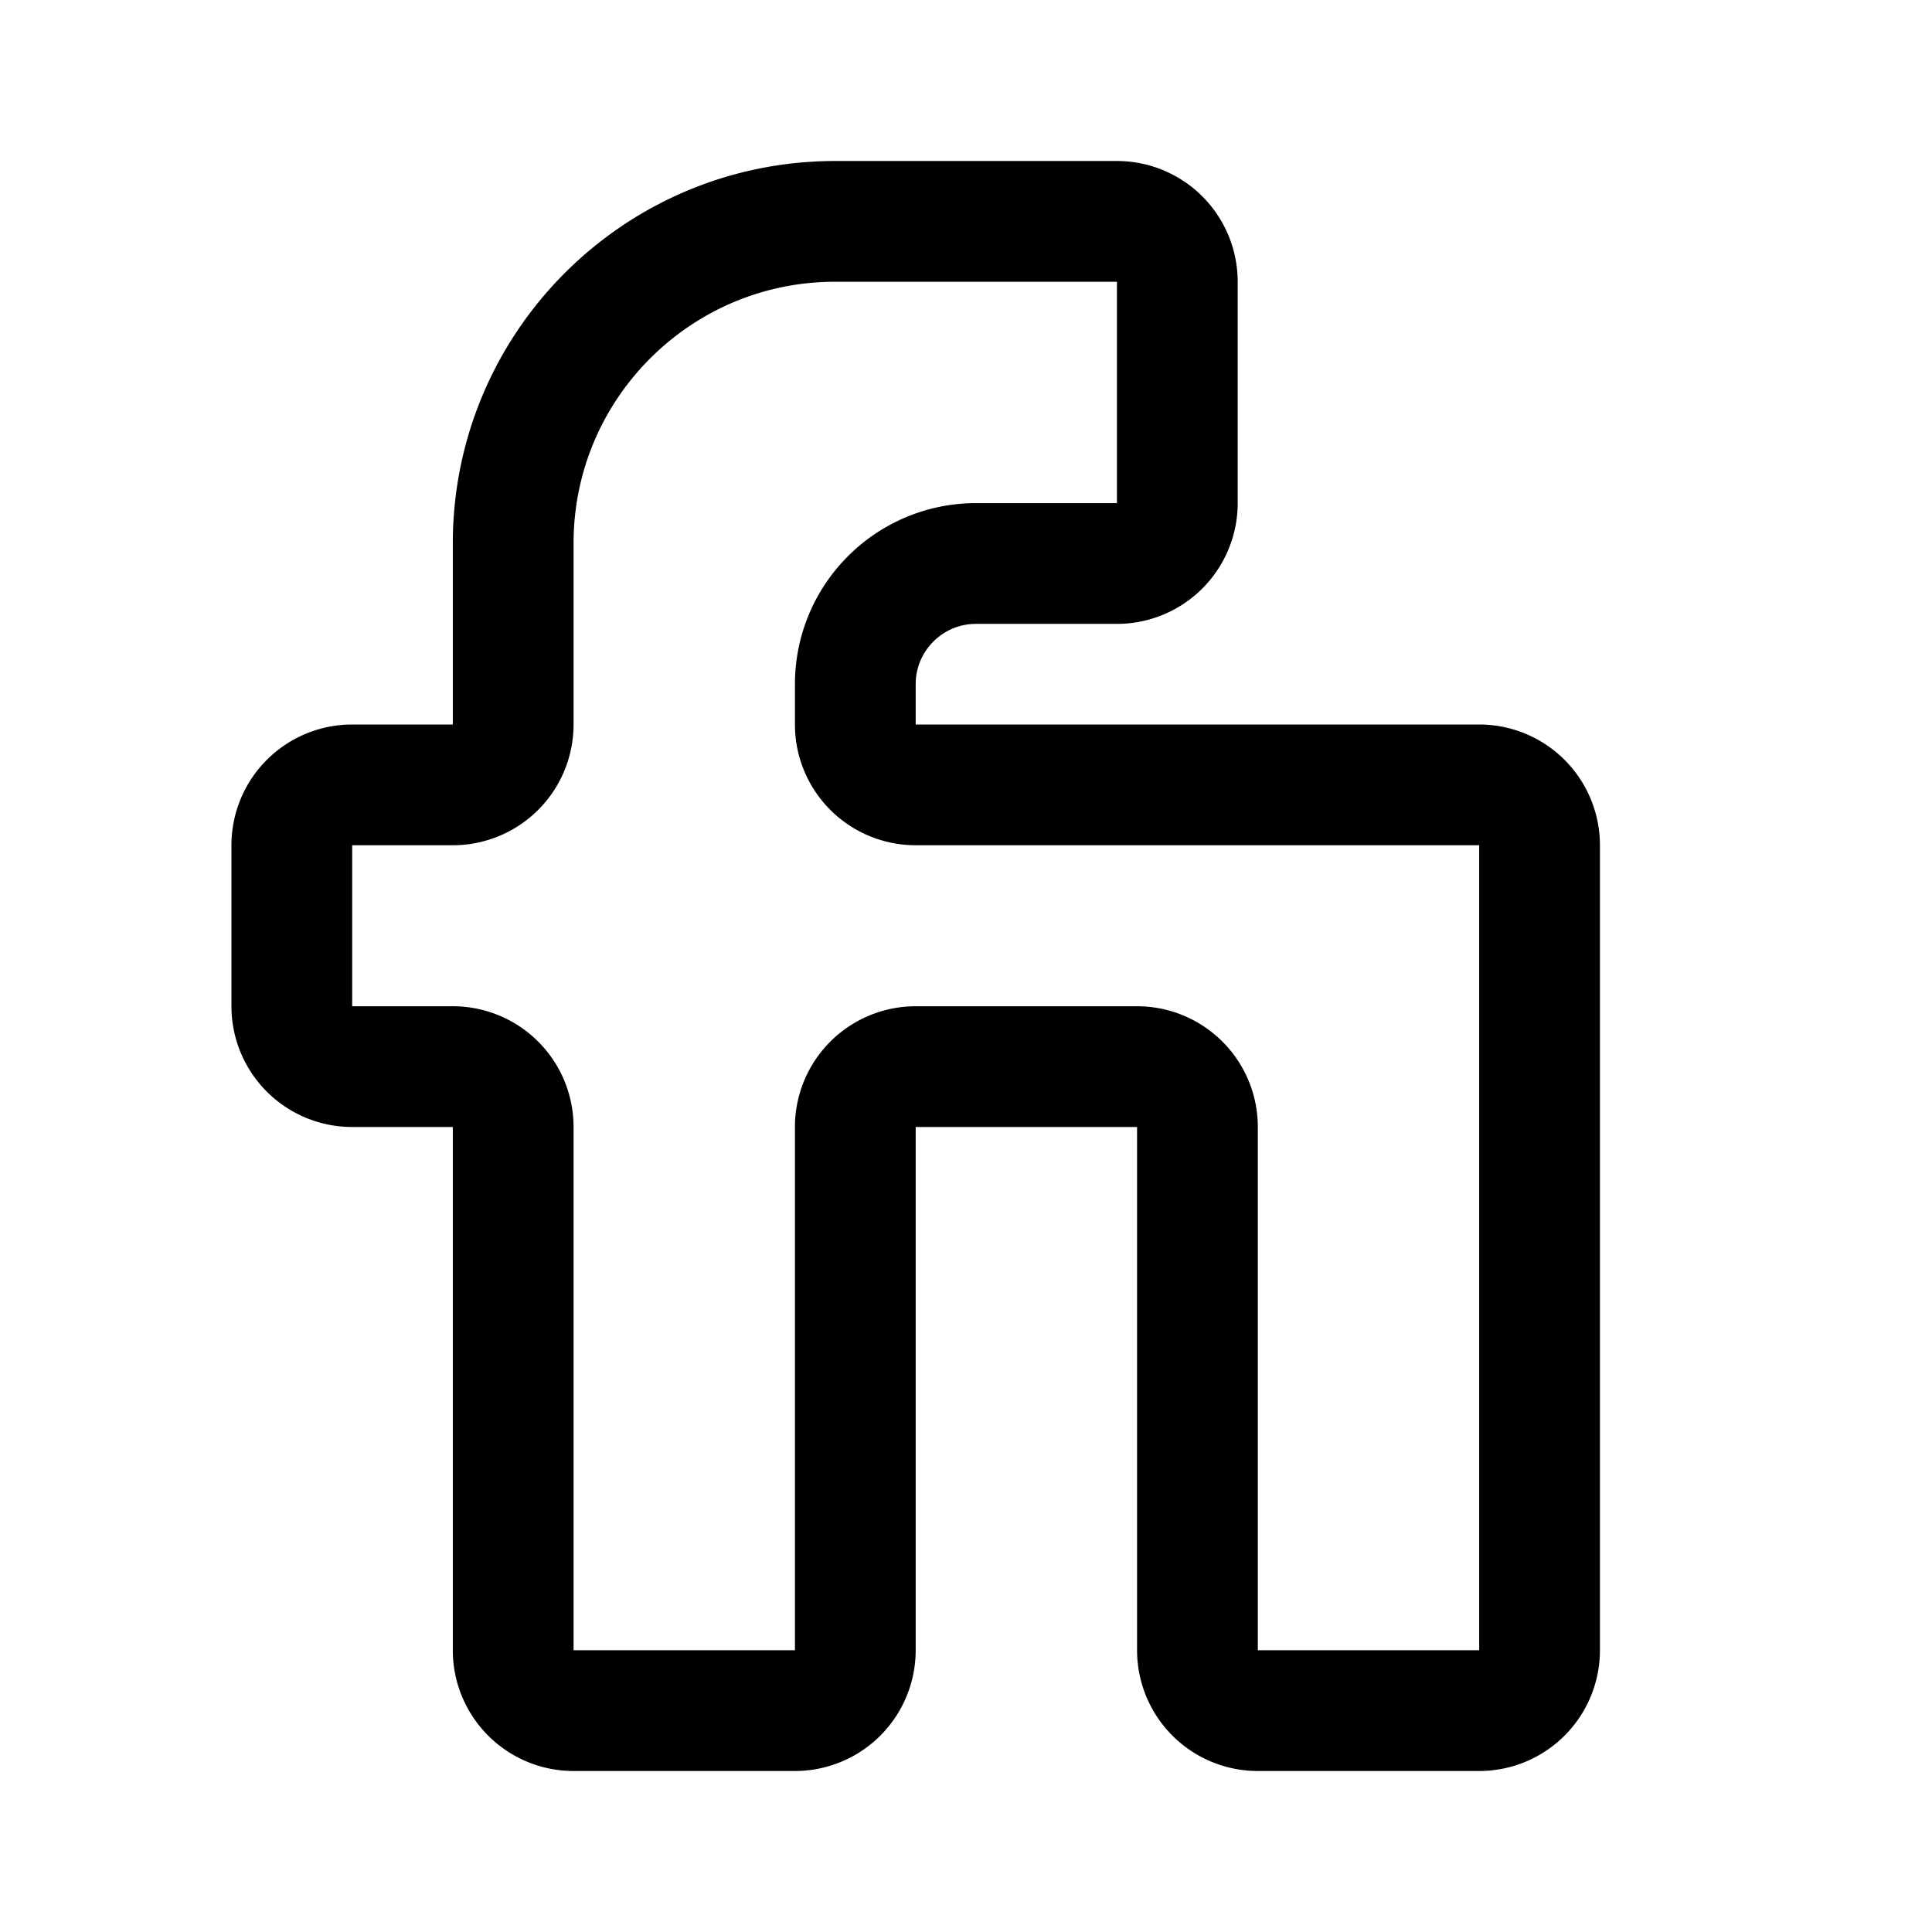 <svg width="192" height="192" fill="none" xmlns="http://www.w3.org/2000/svg"><path d="M85 164v-52a6 6 0 0 1 6-6h22a6 6 0 0 1 6 6v52a6 6 0 0 0 6 6h22a6 6 0 0 0 6-6V84a6 6 0 0 0-6-6H91a6 6 0 0 1-6-6v-4c0-6.627 5.373-12 12-12h14a6 6 0 0 0 6-6V28a6 6 0 0 0-6-6H83c-17.673 0-32 14.327-32 32v18a6 6 0 0 1-6 6H35a6 6 0 0 0-6 6v16a6 6 0 0 0 6 6h10a6 6 0 0 1 6 6v52a6 6 0 0 0 6 6h22a6 6 0 0 0 6-6Z" stroke="#000" stroke-width="12" stroke-linecap="round" stroke-linejoin="round"/></svg>